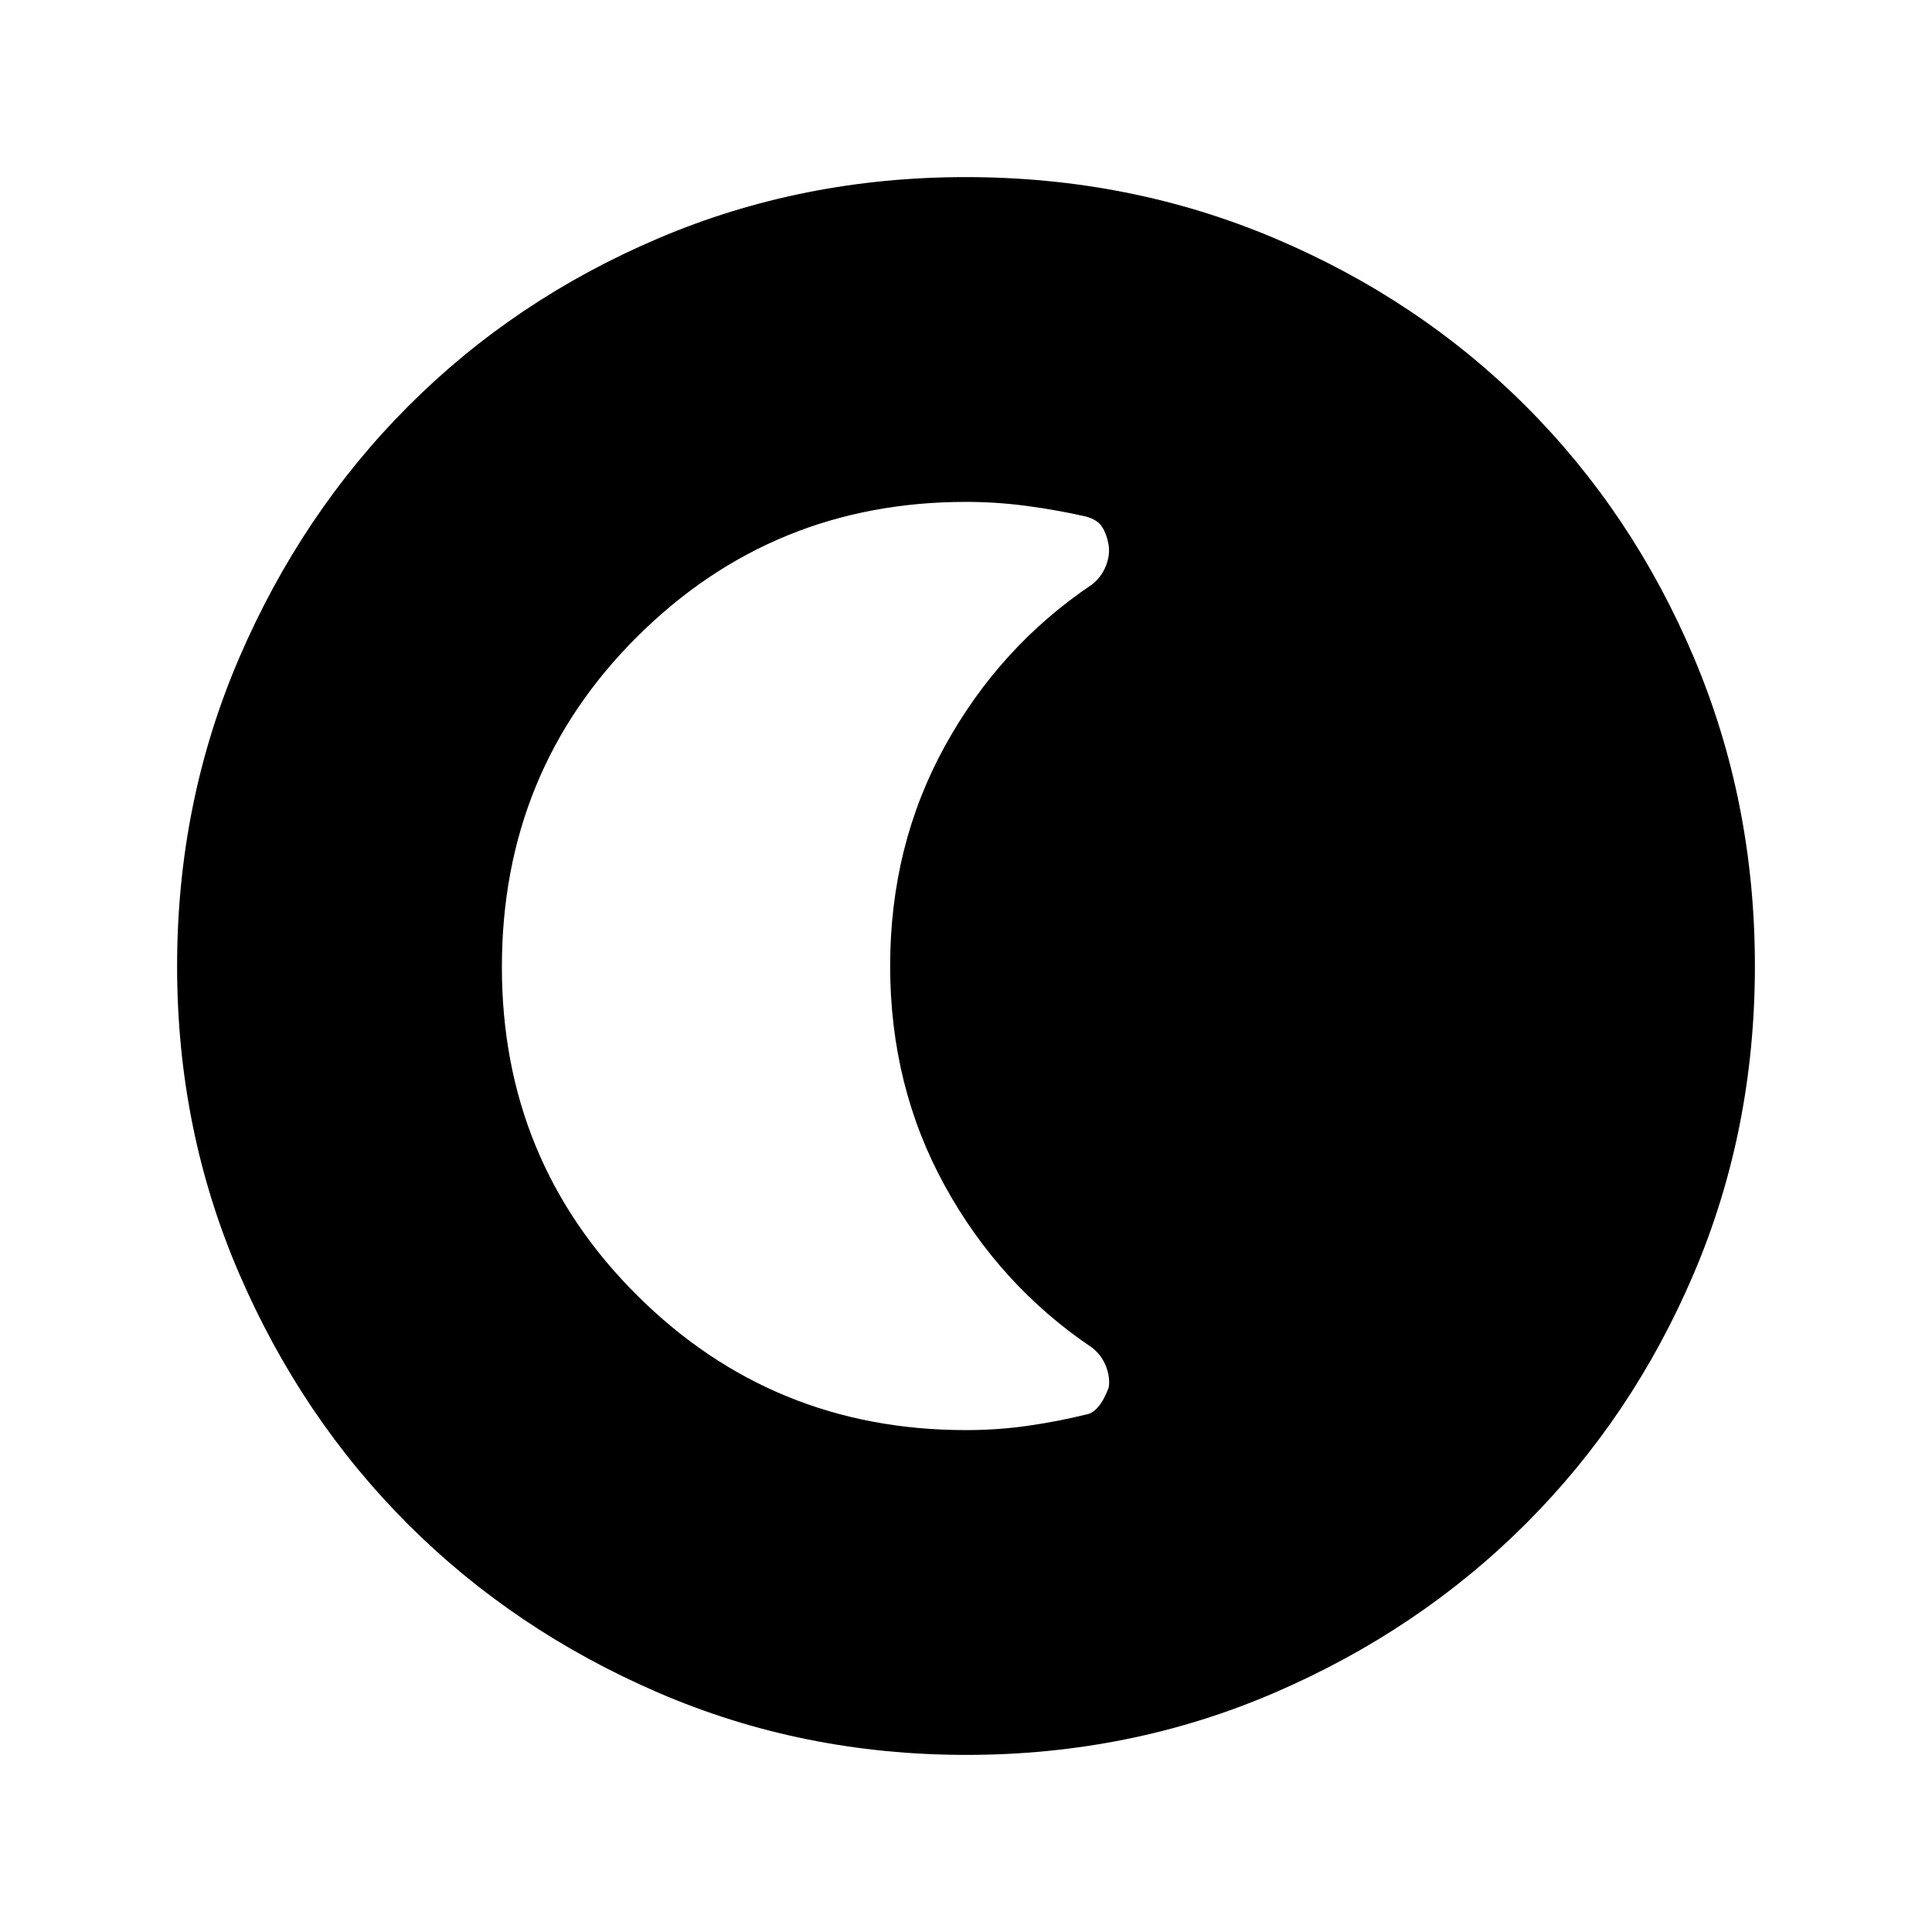 <svg xmlns="http://www.w3.org/2000/svg" height="24" viewBox="0 96 960 960" width="24"><path d="M480.134 968q-81.313 0-152.89-30.859-71.577-30.86-124.525-83.762-52.947-52.902-83.833-124.417Q88 657.446 88 576.134q0-81.569 30.918-153.371 30.919-71.803 83.922-124.917 53.003-53.114 124.416-83.48Q398.67 184 479.866 184q81.559 0 153.353 30.339 71.794 30.34 124.922 83.422 53.127 53.082 83.493 124.841Q872 494.361 872 575.95q0 81.589-30.339 152.826-30.34 71.237-83.408 124.286-53.069 53.048-124.81 83.993Q561.702 968 480.134 968ZM480 806.615q15.622 0 30.491-2.115 14.87-2.115 28.971-5.577 6.769-1 11.453-13.461.777-5-1.338-10.5t-6.898-9.303q-45.91-30.89-73.14-80.327Q442.308 635.895 442.308 576q0-59.895 27.231-109.332 27.23-49.437 73.14-80.275 4.783-3.855 6.898-9.355 2.115-5.5 1.24-10.5-.875-5-3.115-8.615t-8.04-5.246q-14.323-3.262-29.416-5.277-15.092-2.015-30.246-2.015-96.09 0-163.353 66.937-67.262 66.937-67.262 164.212 0 96.312 67.262 163.197Q383.91 806.615 480 806.615Z"/></svg>